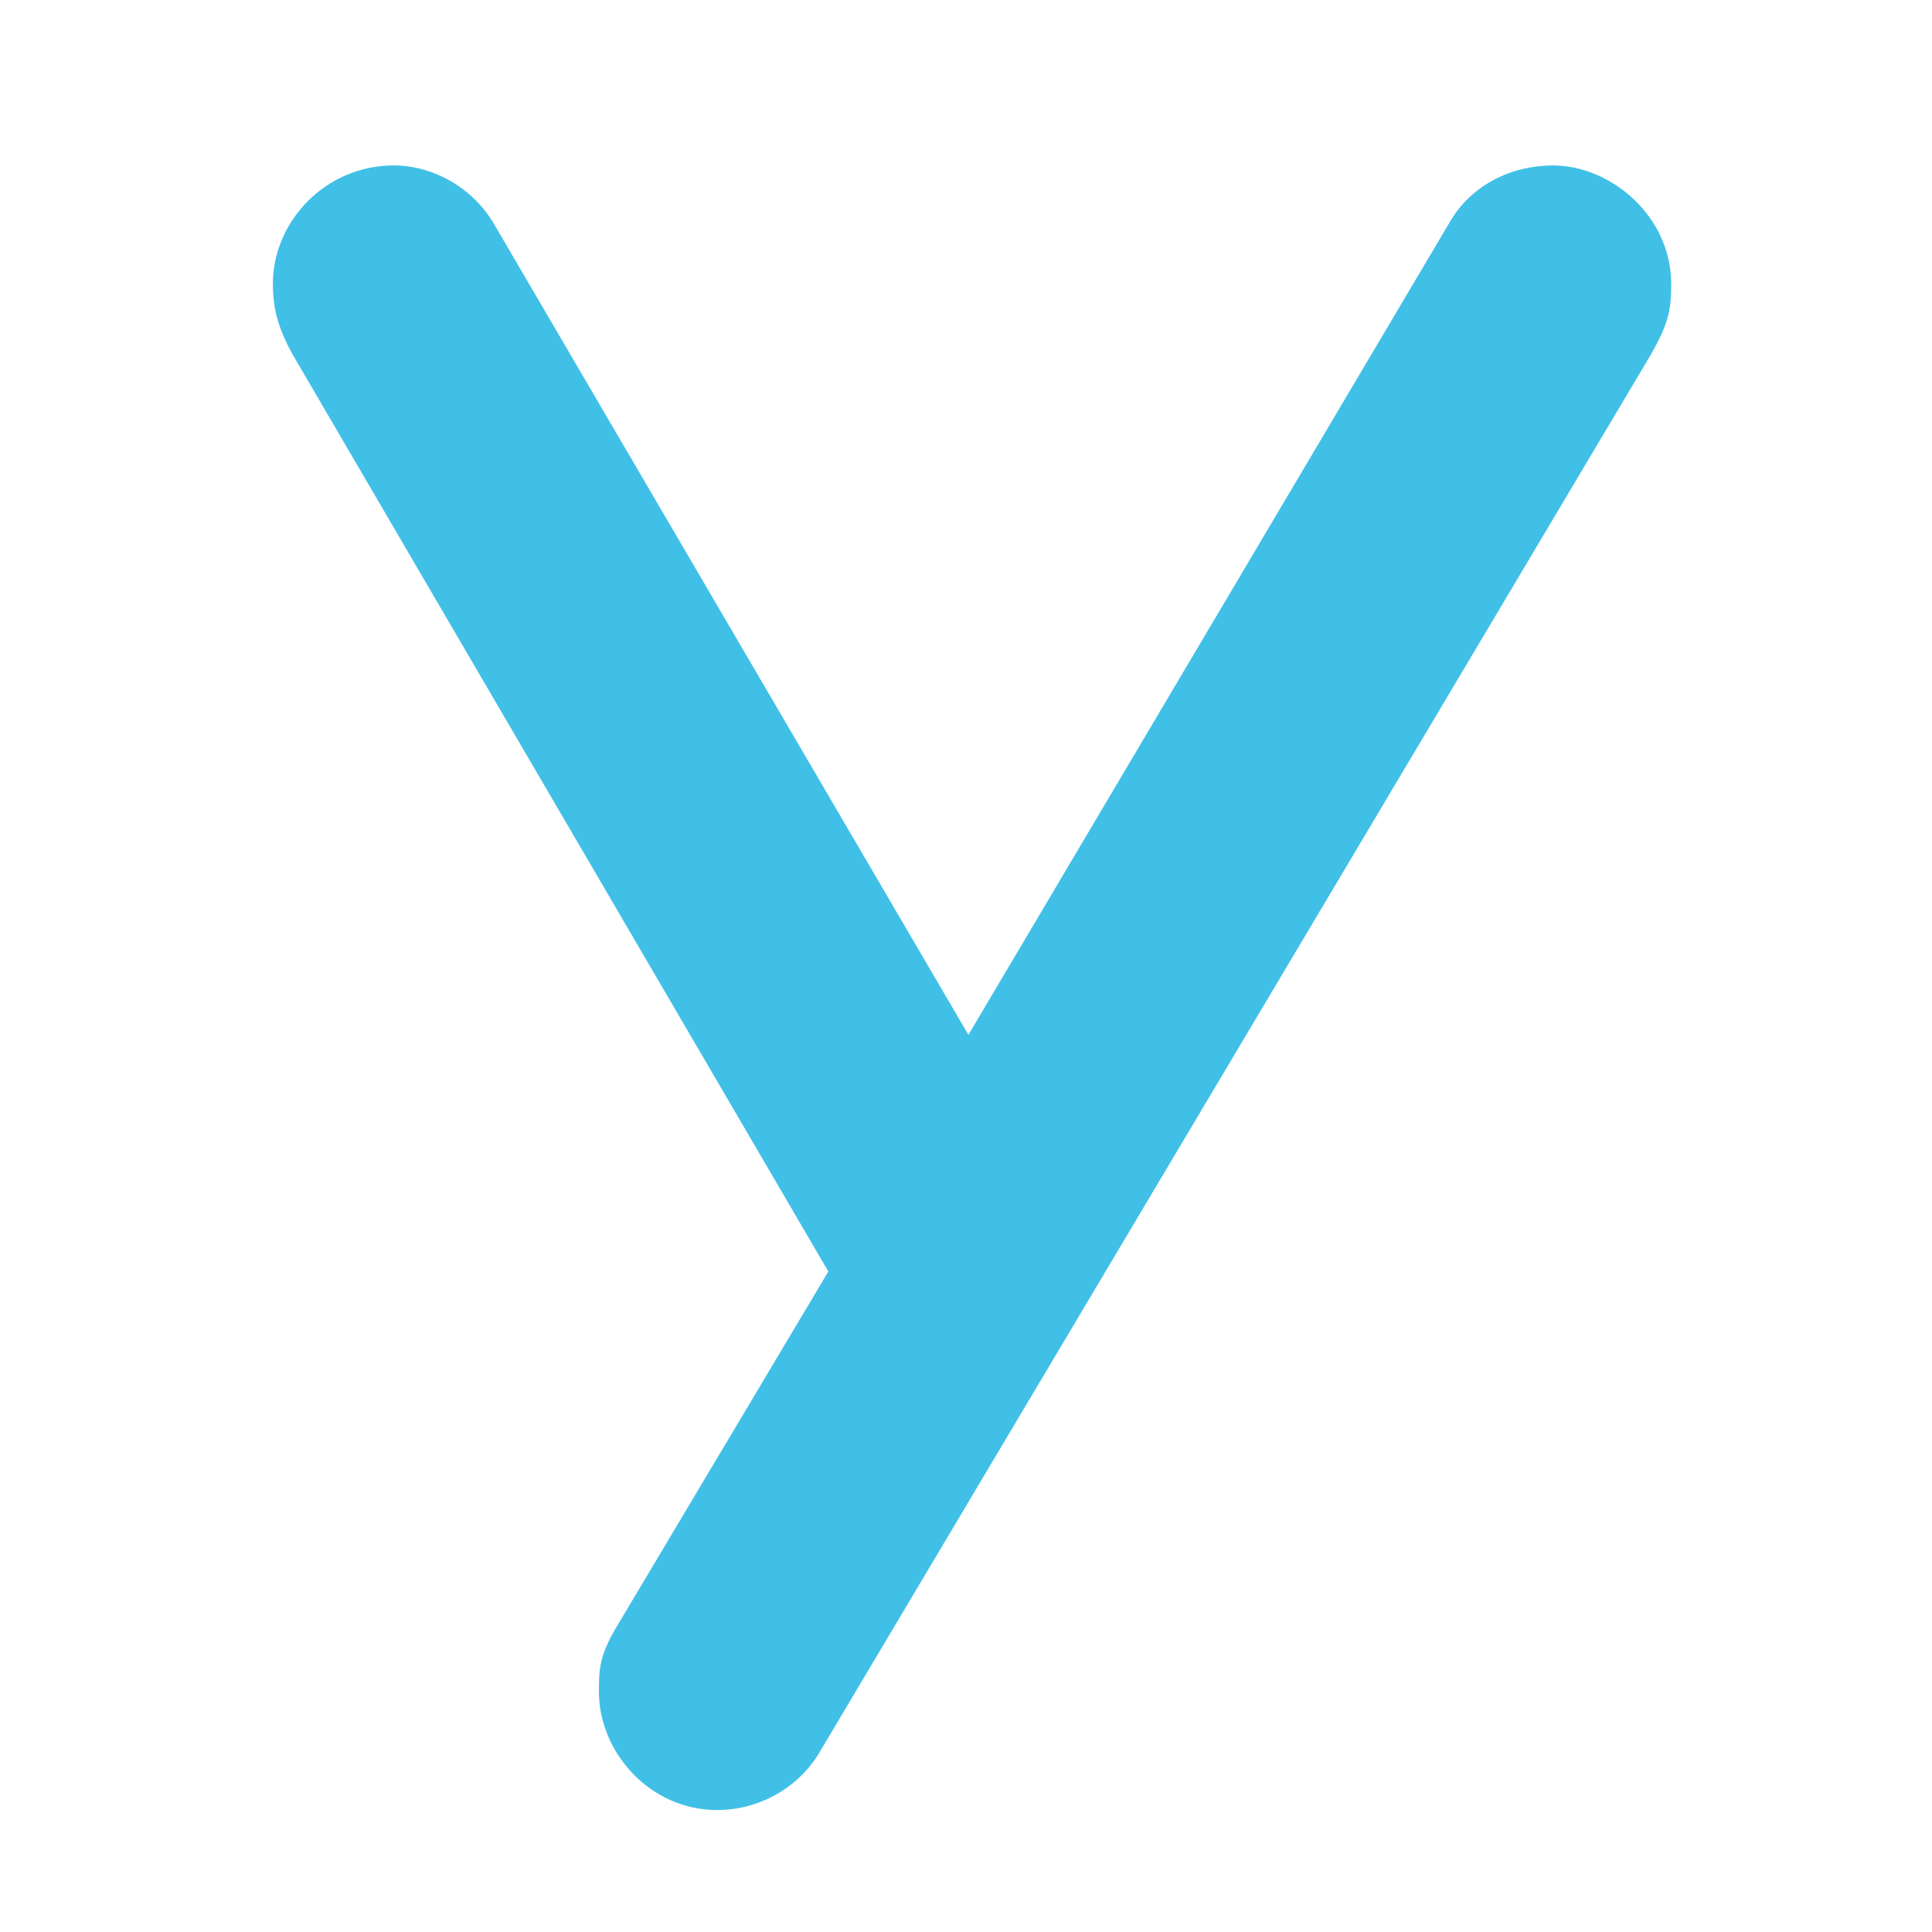 <?xml version="1.0" encoding="UTF-8" standalone="no"?>
<svg
   width="128"
   height="128"
   version="1.1"
   id="svg6"
   xmlns="http://www.w3.org/2000/svg"
   xmlns:svg="http://www.w3.org/2000/svg">
  <defs
     id="defs10" />
  <g
     aria-label="Y"
     id="text4"
     style="line-height:1.25;fill:#40c0e7">
    <path
       d="m 47.52,119.92 c 2.72,0 5.44,-1.44 6.88,-4 L 109.12,23.92 c 1.44,-2.4 1.6,-3.36 1.6,-5.12 0,-4.48 -4,-7.84 -7.84,-7.84 -2.72,0 -5.44,1.28 -6.88,3.84 l -31.84,53.76 -31.36,-53.6 c -1.44,-2.56 -4.16,-4 -6.72,-4 -4.48,0 -8,3.68 -8,7.84 0,1.6 0.32,2.88 1.28,4.64 l 35.52,60.8 -13.92,23.36 c -1.28,2.08 -1.28,3.04 -1.28,4.48 0,4 3.36,7.84 7.84,7.84 z"
       style="text-align:center;text-anchor:middle"
       id="path12" />
  </g>
</svg>
